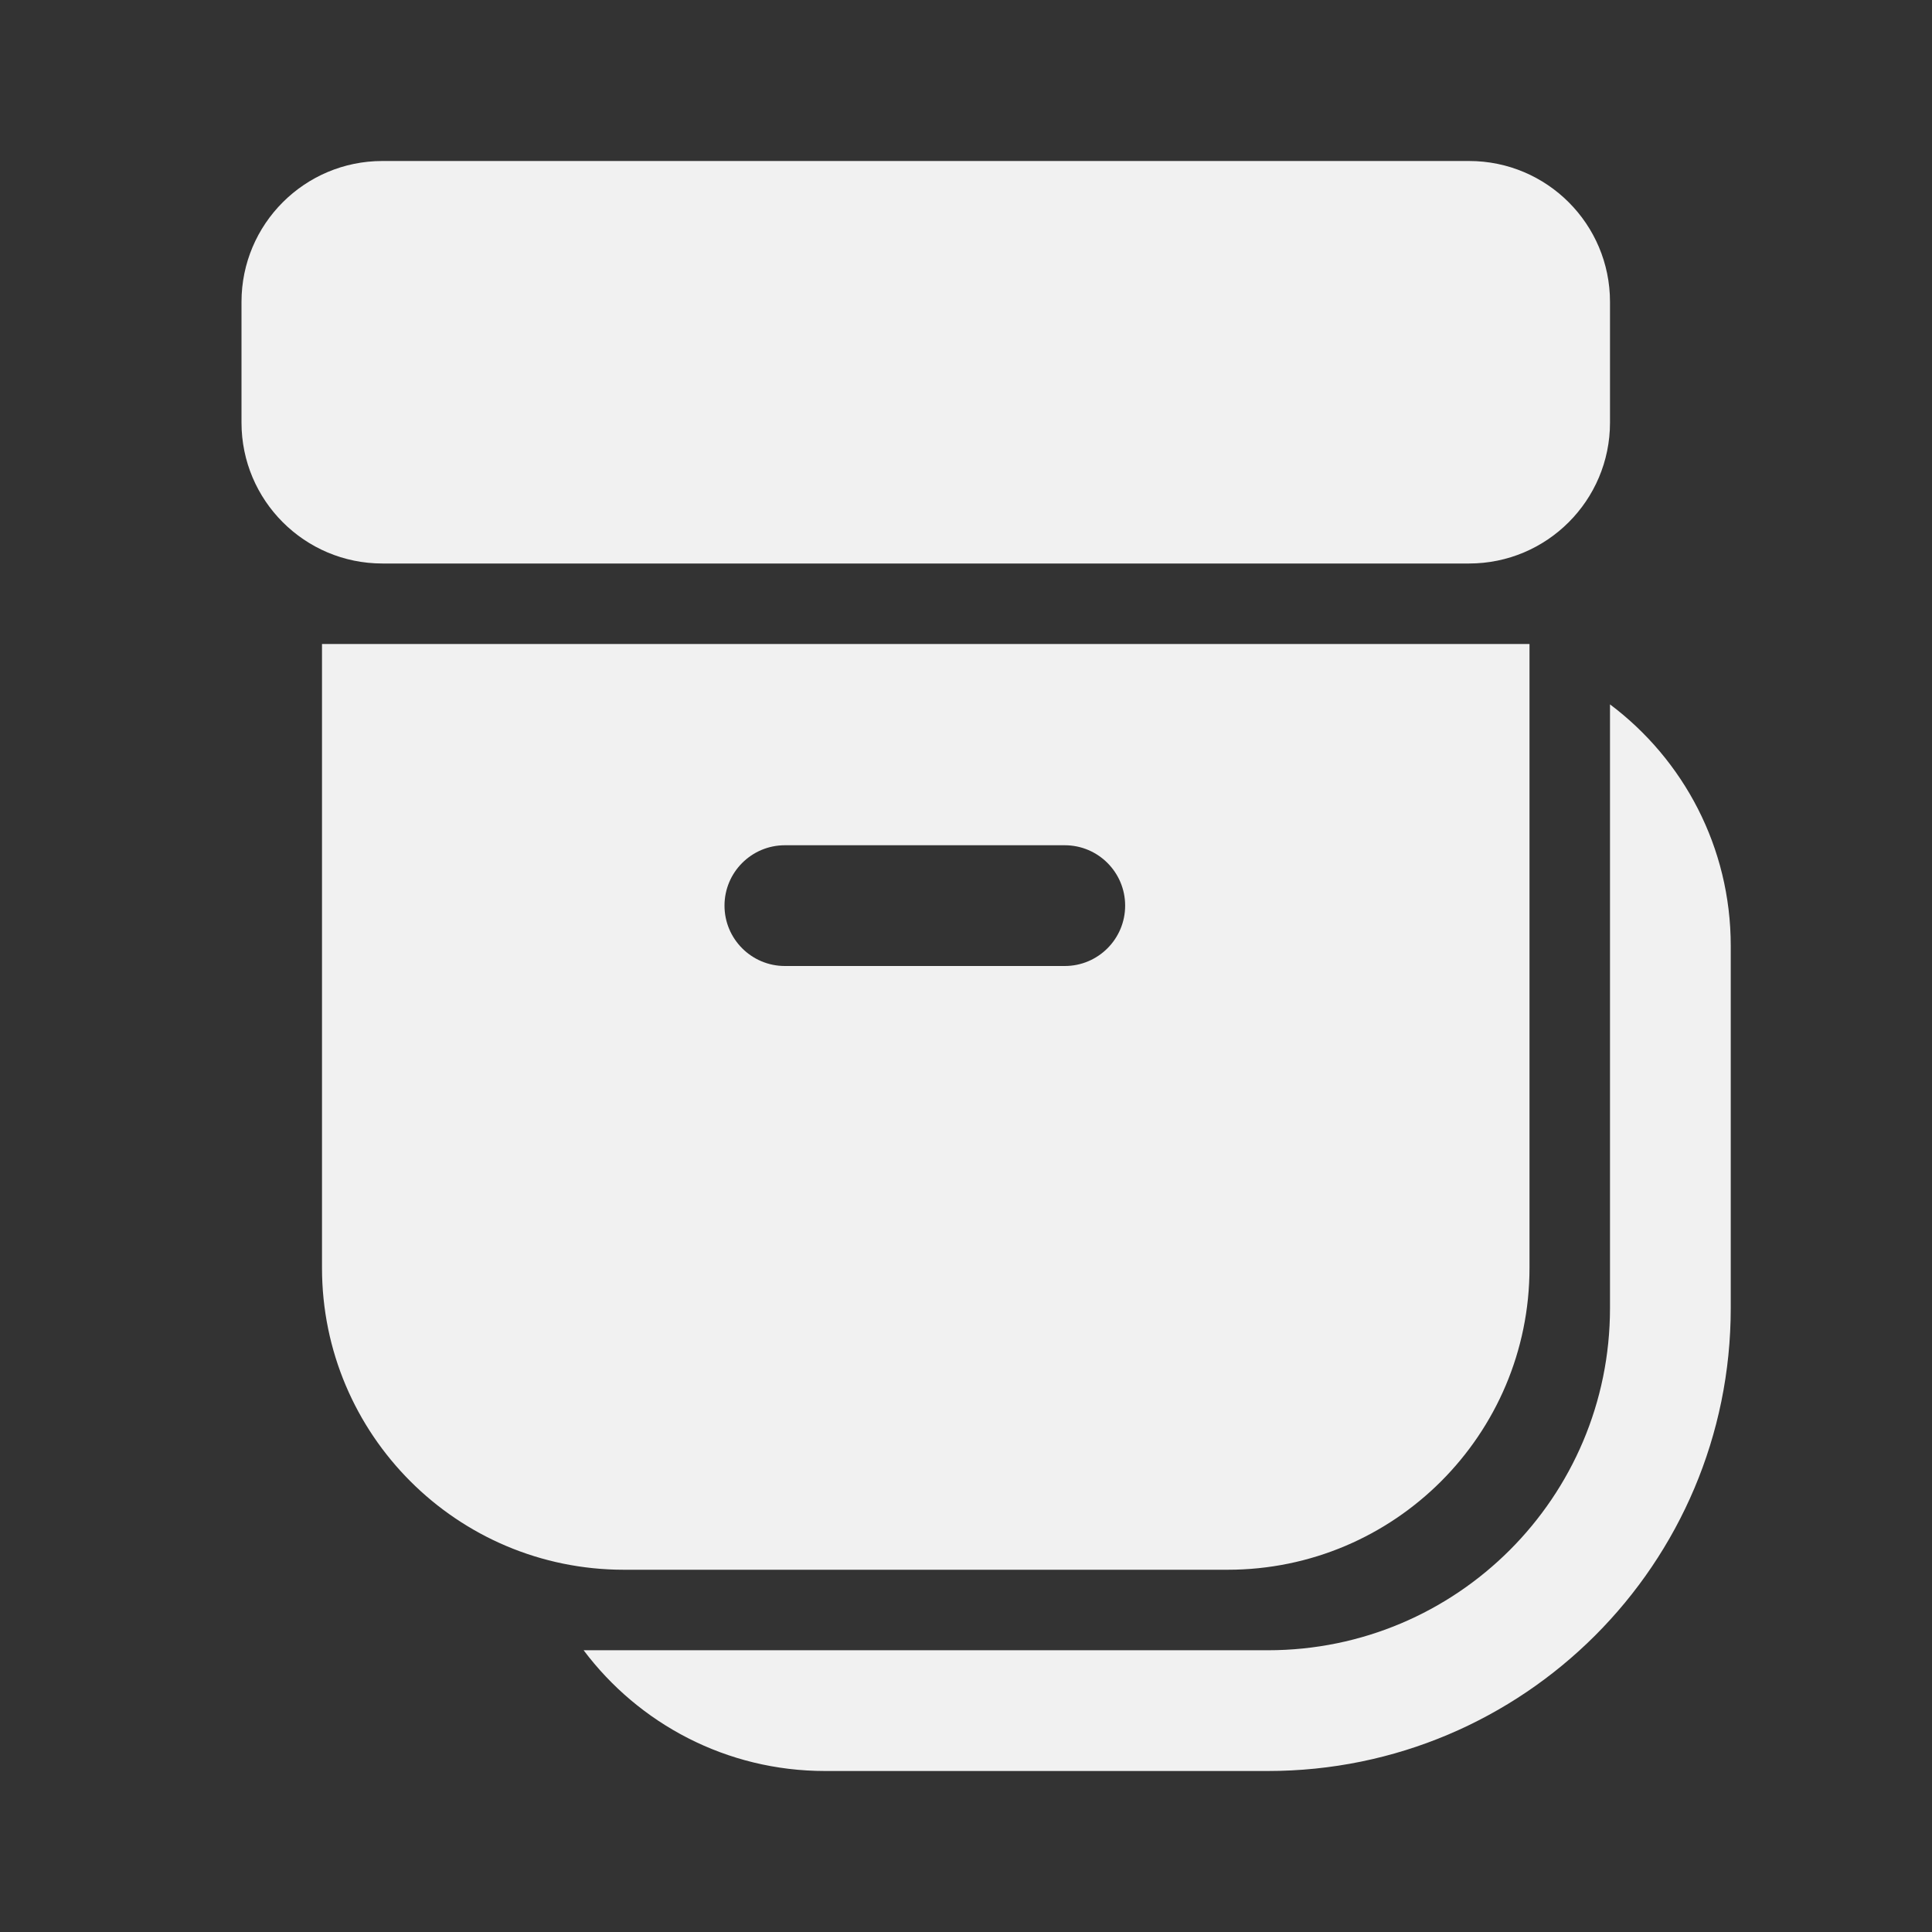 <svg width="24" height="24" viewBox="0 0 24 24" fill="none" xmlns="http://www.w3.org/2000/svg">
<rect x="0" y="0" width="24" height="24" fill="#333333" stroke="none"/>
<path d="M4.75 2C3.784 2 3 2.784 3 3.75V5.25C3 6.216 3.784 7 4.75 7H18.25C19.216 7 20 6.216 20 5.25V3.75C20 2.784 19.216 2 18.25 2H4.75ZM19 8H4V15.75C4 17.821 5.679 19.5 7.75 19.5H15.25C17.321 19.5 19 17.821 19 15.75V8ZM9 11.25C9 10.836 9.336 10.5 9.75 10.5H13.227C13.641 10.5 13.977 10.836 13.977 11.25C13.977 11.664 13.641 12 13.227 12H9.75C9.336 12 9 11.664 9 11.25ZM21.5 11.75C21.5 10.523 20.911 9.434 20 8.75V16.25C20 18.597 18.098 20.5 15.75 20.5H10.25L10.243 20.5H7.25C7.934 21.411 9.023 22 10.25 22H15.75C18.926 22 21.5 19.426 21.5 16.25V11.75Z" fill="#F1F1F1"/>
</svg>
